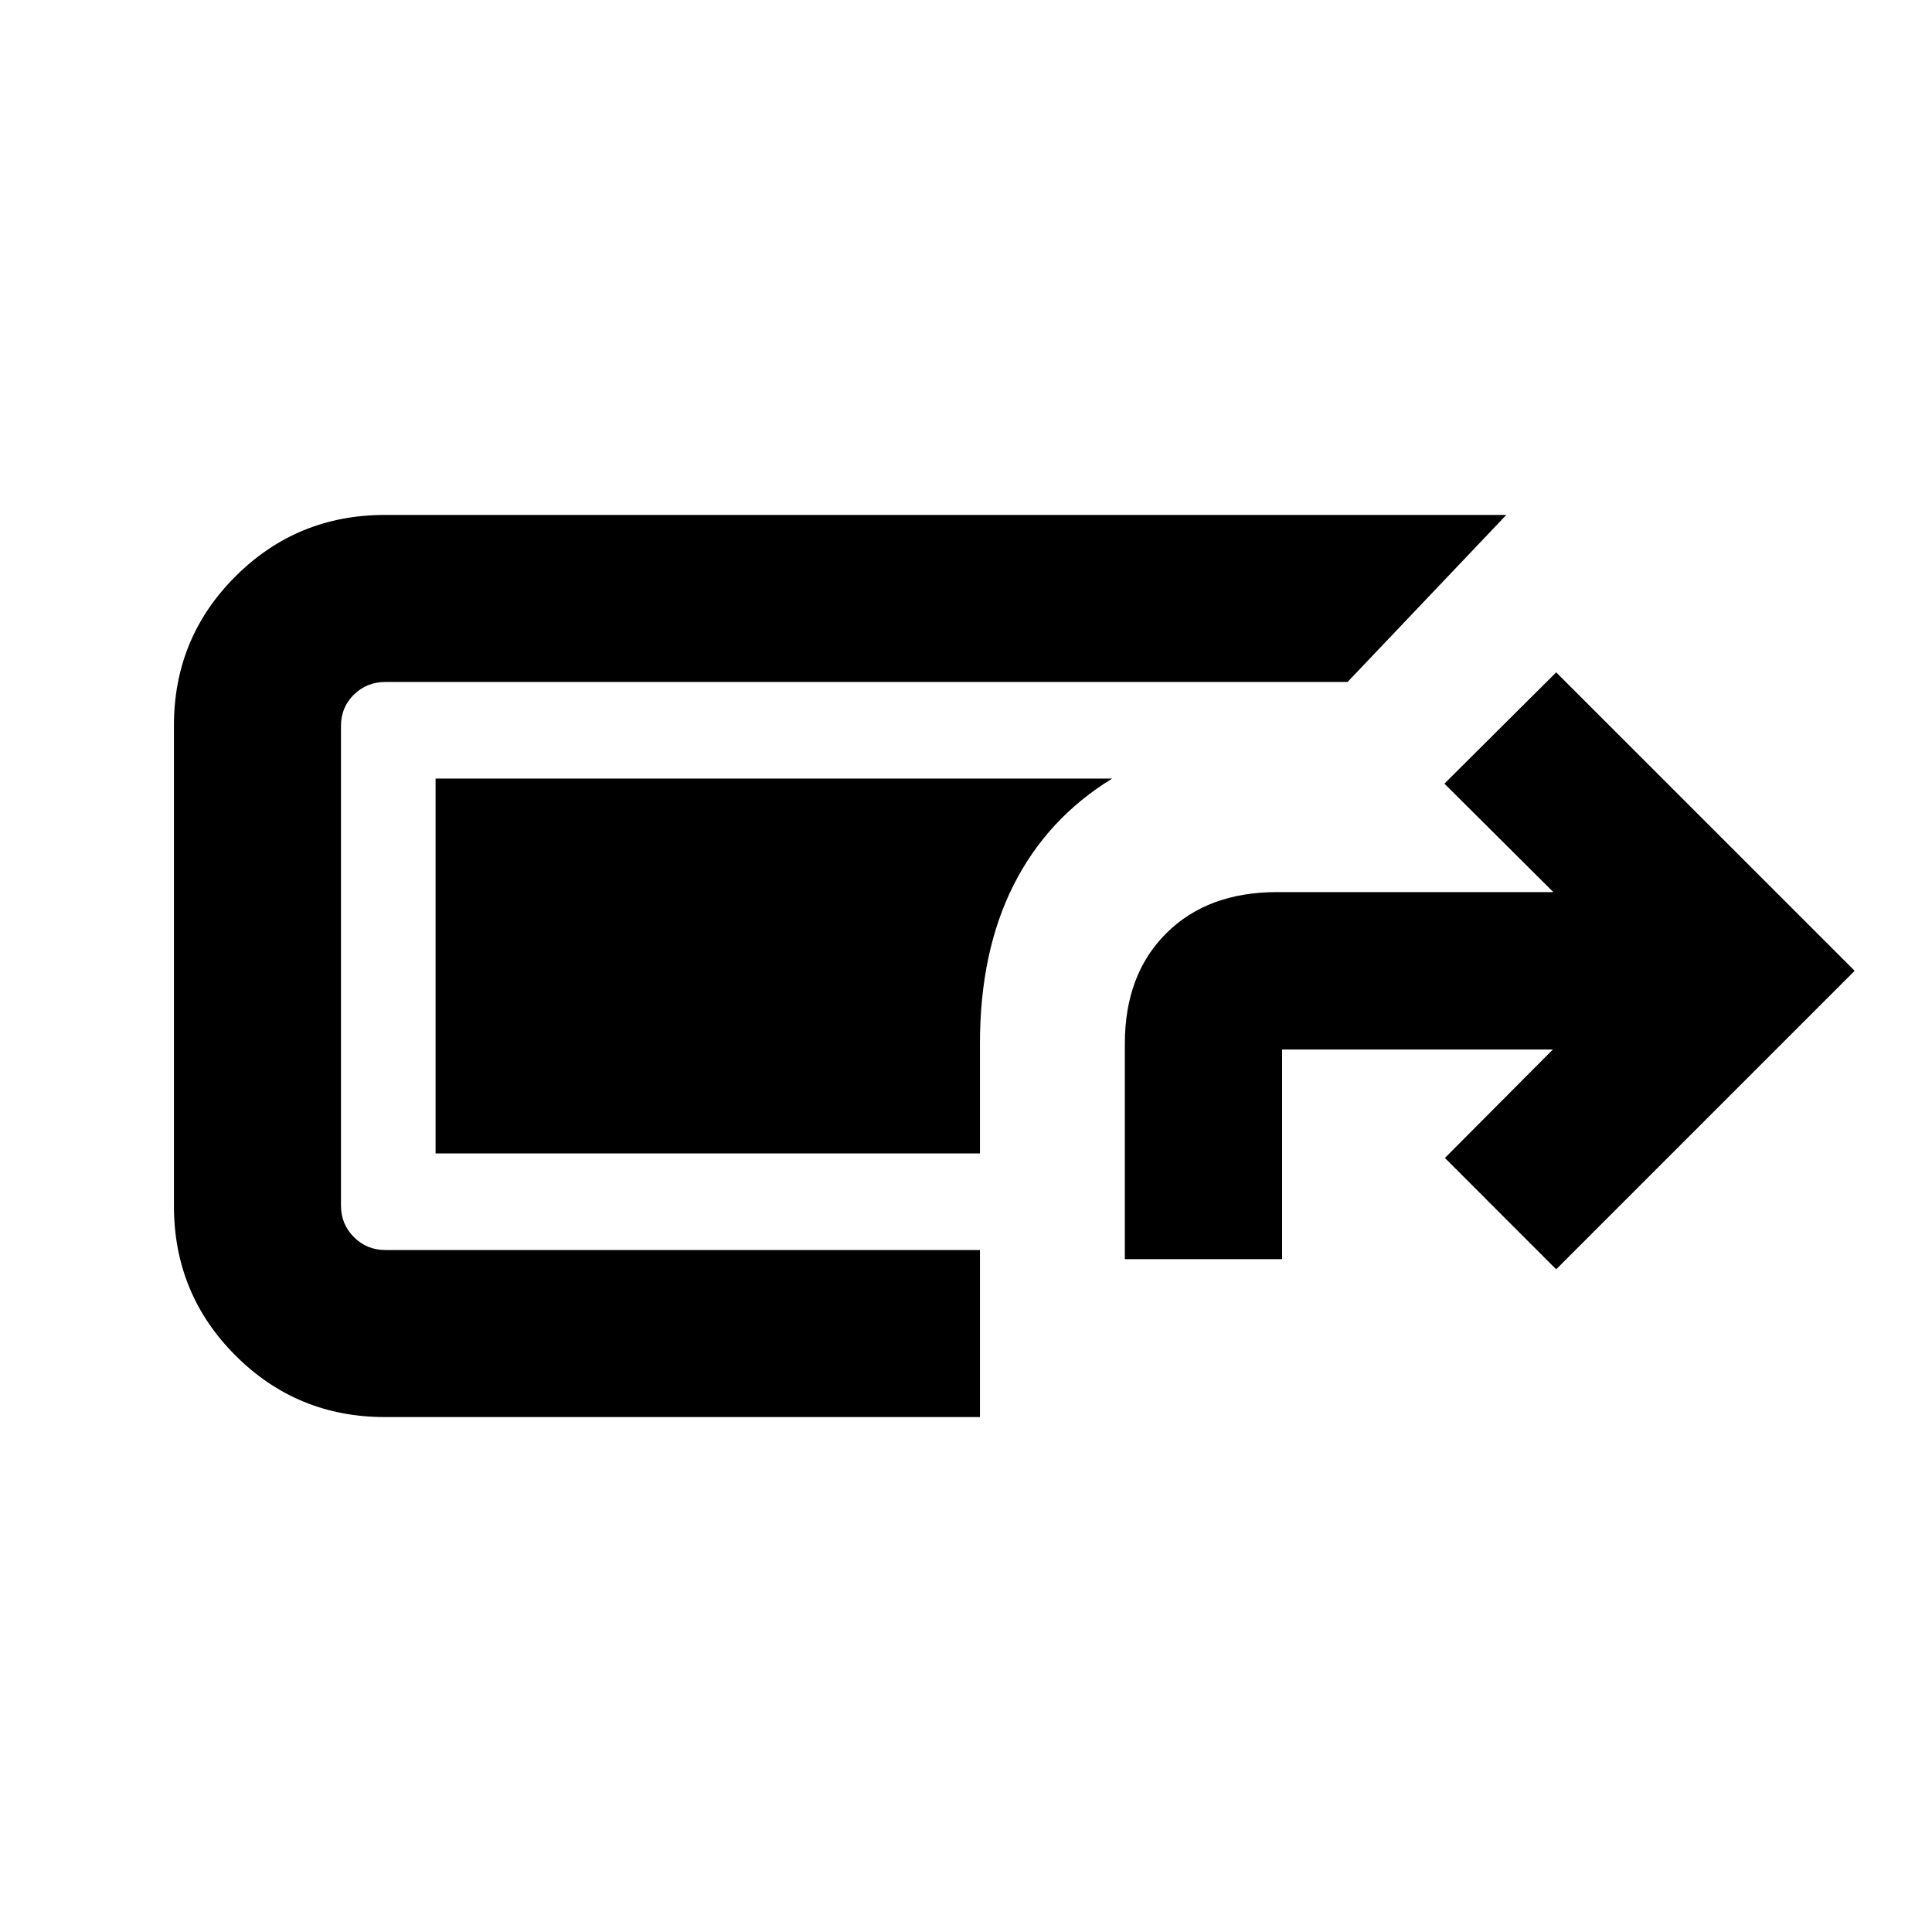 <svg xmlns="http://www.w3.org/2000/svg" height="20" viewBox="0 -960 960 960" width="20"><path d="M191.28-255.87q-43.68 0-74.26-30.58-30.59-30.58-30.59-74.27v-238.8q0-43.59 30.59-74.1 30.58-30.51 74.26-30.51h557.2l-78.89 83H191.52q-9.24 0-15.66 6.28-6.43 6.28-6.43 15.57v238.32q0 9.25 6.43 15.67 6.42 6.42 15.66 6.42h295.41v83H191.28Zm367.65-78.46v-107.04q0-34.38 20.56-54.86 20.55-20.49 55.03-20.49h137.33l-54.13-53.89 55.54-55.3 148.31 148.3L773.26-329.3l-55.3-55.31 53.65-53.89H637.06v104.17h-78.13Zm-72-52.54h-270.5v-186.26h336.2q-32.26 19.78-48.98 52.9t-16.72 78.86v54.5Z"/></svg>